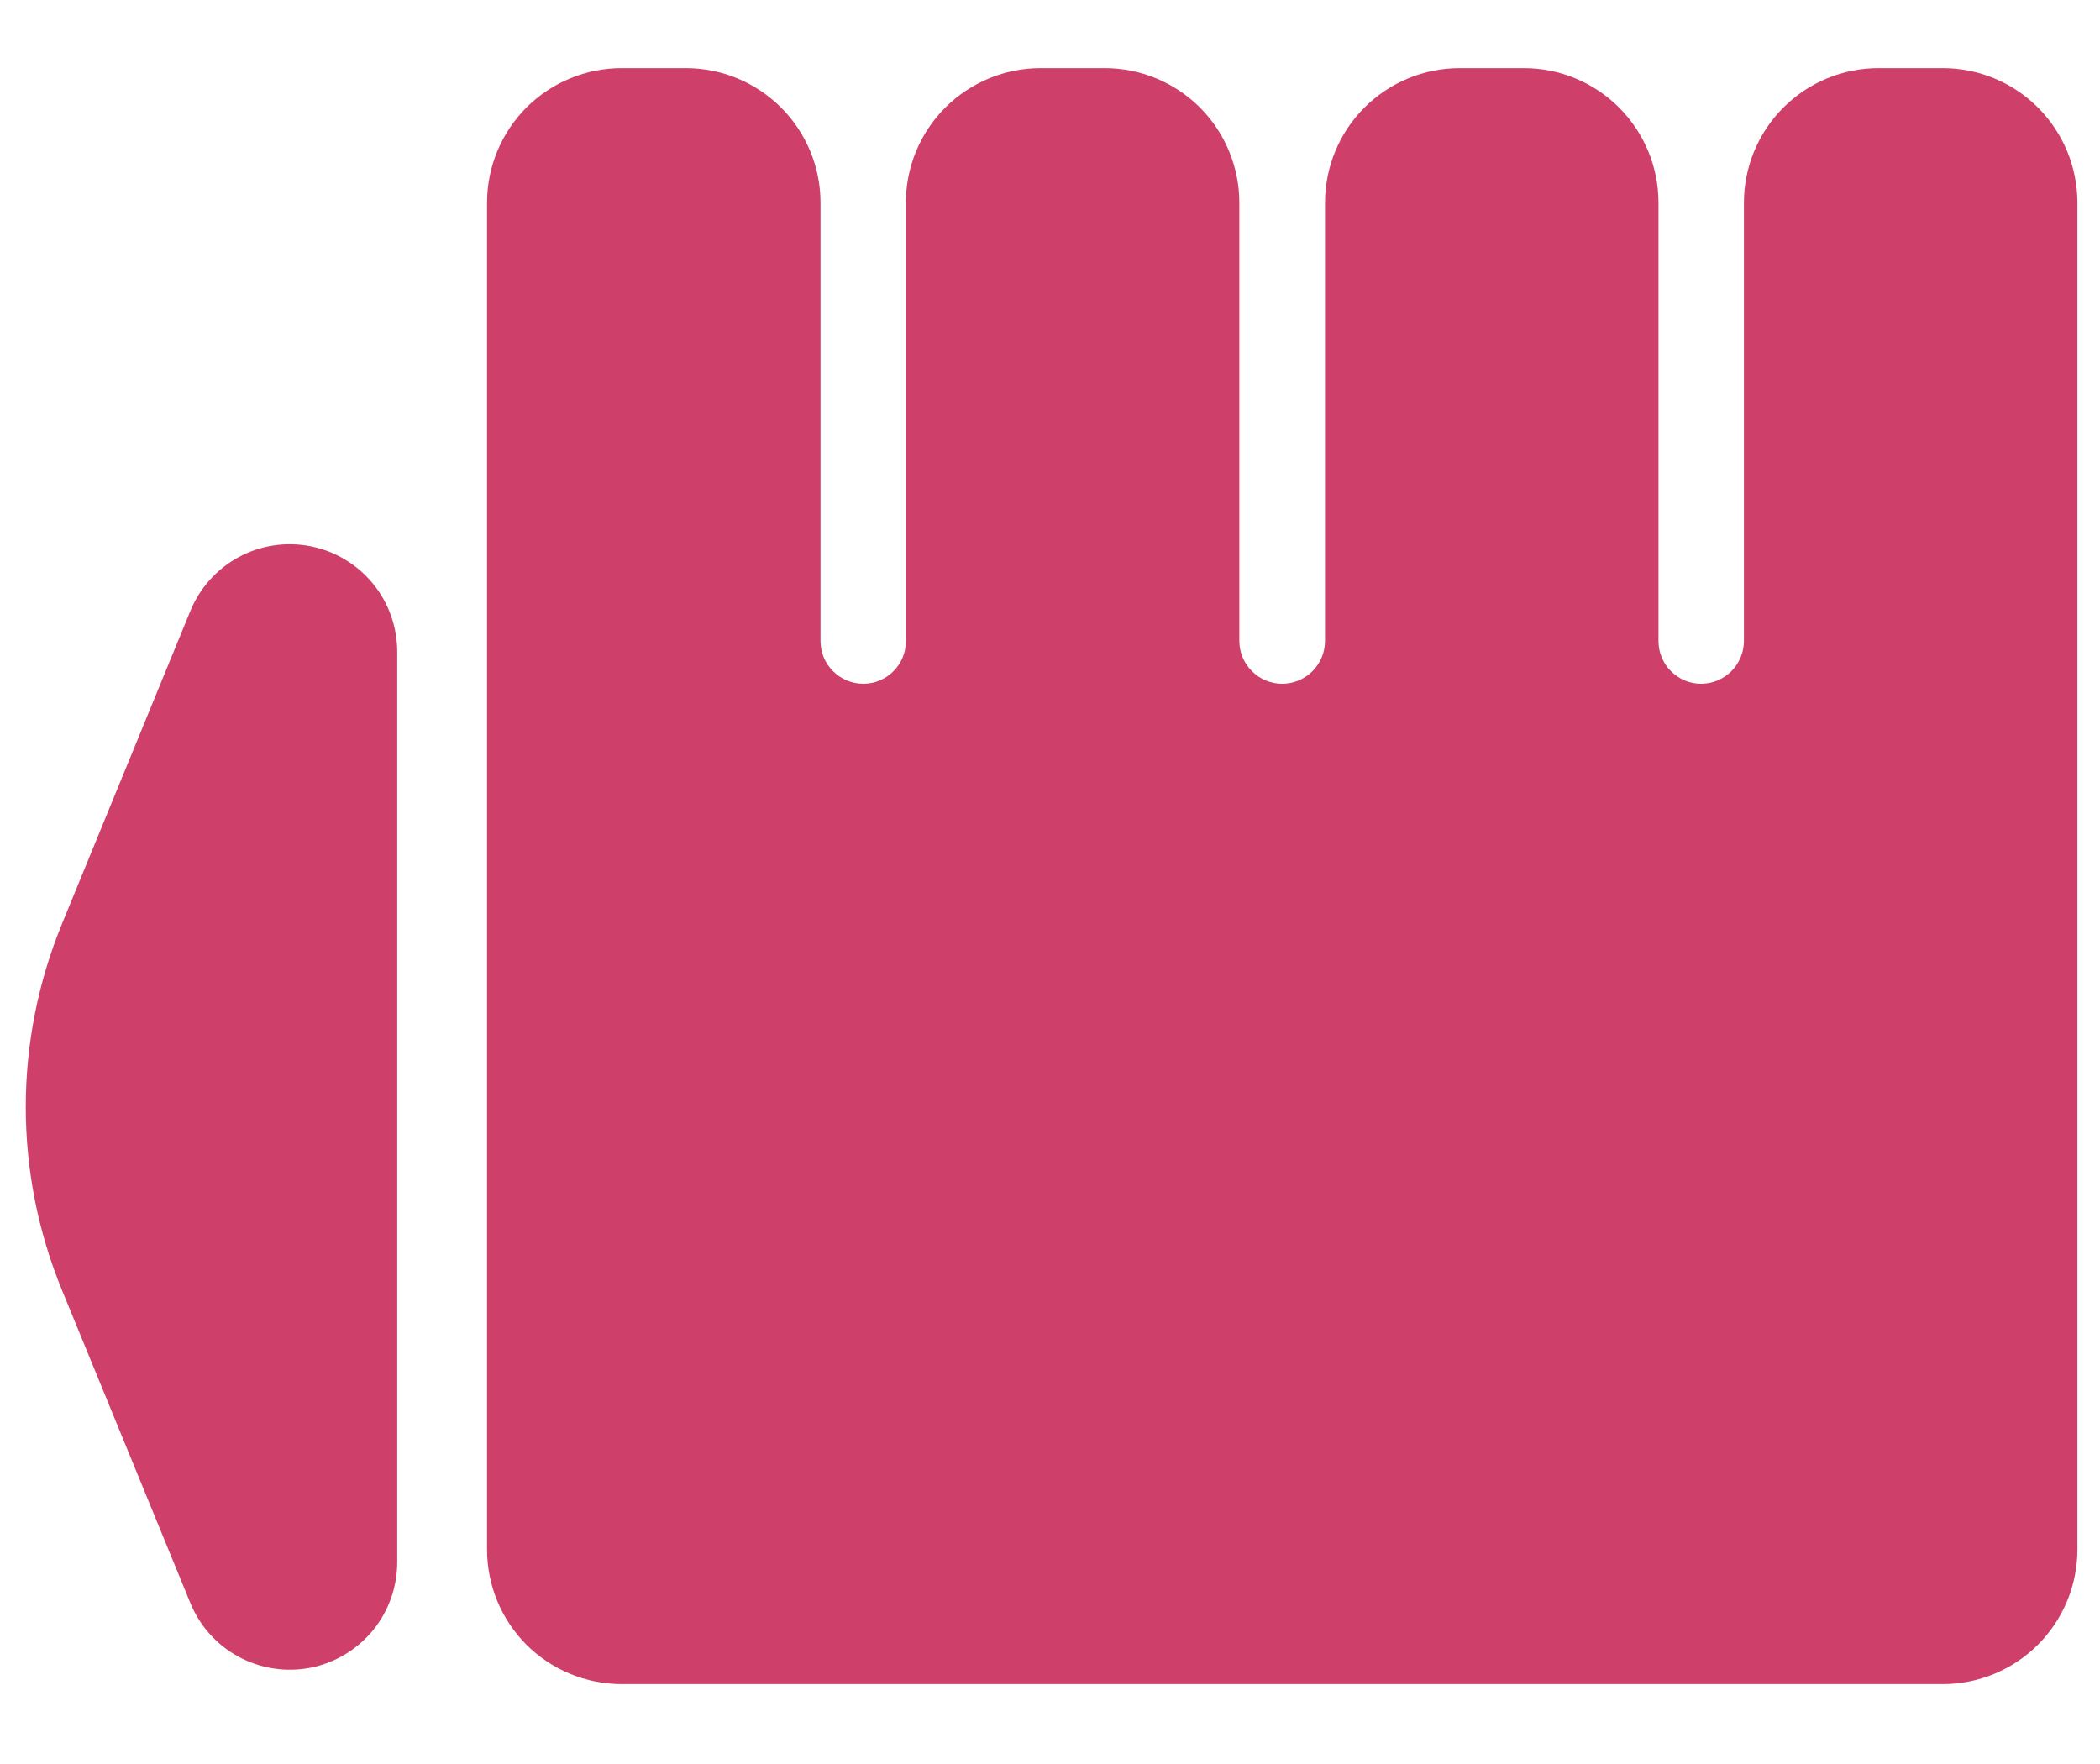<svg width="25" height="21" viewBox="0 0 25 21" fill="none" xmlns="http://www.w3.org/2000/svg">
<path fill-rule="evenodd" clip-rule="evenodd" d="M24.731 2.414V18.446C24.731 18.871 24.562 19.279 24.261 19.58C23.961 19.88 23.553 20.049 23.128 20.049H7.401C6.976 20.049 6.568 19.88 6.267 19.58C5.967 19.279 5.798 18.871 5.798 18.446V2.414C5.798 1.989 5.967 1.581 6.267 1.28C6.568 0.98 6.976 0.811 7.401 0.811H8.164C8.59 0.811 8.997 0.98 9.298 1.28C9.599 1.581 9.768 1.989 9.768 2.414V7.63C9.768 7.765 9.821 7.895 9.917 7.99C10.013 8.086 10.142 8.14 10.277 8.14C10.344 8.14 10.411 8.127 10.472 8.101C10.534 8.075 10.59 8.038 10.637 7.99C10.684 7.943 10.721 7.887 10.747 7.825C10.772 7.763 10.785 7.697 10.784 7.63V2.414C10.784 1.989 10.953 1.581 11.254 1.28C11.555 0.98 11.963 0.811 12.388 0.811H13.151C13.576 0.811 13.984 0.98 14.285 1.28C14.585 1.581 14.754 1.989 14.754 2.414V7.63C14.754 7.765 14.808 7.895 14.904 7.99C14.999 8.086 15.129 8.14 15.264 8.14C15.399 8.14 15.529 8.086 15.625 7.99C15.72 7.895 15.774 7.765 15.774 7.63V2.414C15.774 1.989 15.943 1.581 16.244 1.28C16.544 0.98 16.952 0.811 17.378 0.811H18.141C18.566 0.811 18.974 0.98 19.274 1.28C19.575 1.581 19.744 1.989 19.744 2.414V7.63C19.744 7.697 19.756 7.763 19.782 7.825C19.807 7.887 19.844 7.943 19.892 7.99C19.939 8.038 19.995 8.075 20.056 8.101C20.118 8.127 20.184 8.14 20.251 8.14C20.386 8.14 20.516 8.086 20.612 7.99C20.707 7.895 20.761 7.765 20.761 7.63V2.414C20.761 1.989 20.93 1.581 21.231 1.28C21.531 0.98 21.939 0.811 22.364 0.811H23.128C23.553 0.811 23.961 0.98 24.261 1.28C24.562 1.581 24.731 1.989 24.731 2.414ZM2.265 19.081L0.738 15.359C0.163 13.962 0.163 12.395 0.738 10.998L2.265 7.276C2.377 7.001 2.581 6.773 2.842 6.632C3.103 6.491 3.405 6.446 3.697 6.503C3.988 6.561 4.25 6.717 4.439 6.947C4.627 7.176 4.729 7.464 4.729 7.761V18.596C4.729 18.892 4.627 19.18 4.439 19.41C4.25 19.639 3.988 19.796 3.697 19.854C3.405 19.911 3.103 19.865 2.842 19.724C2.581 19.584 2.377 19.356 2.265 19.081Z" fill="#CE4069"/>
</svg>
